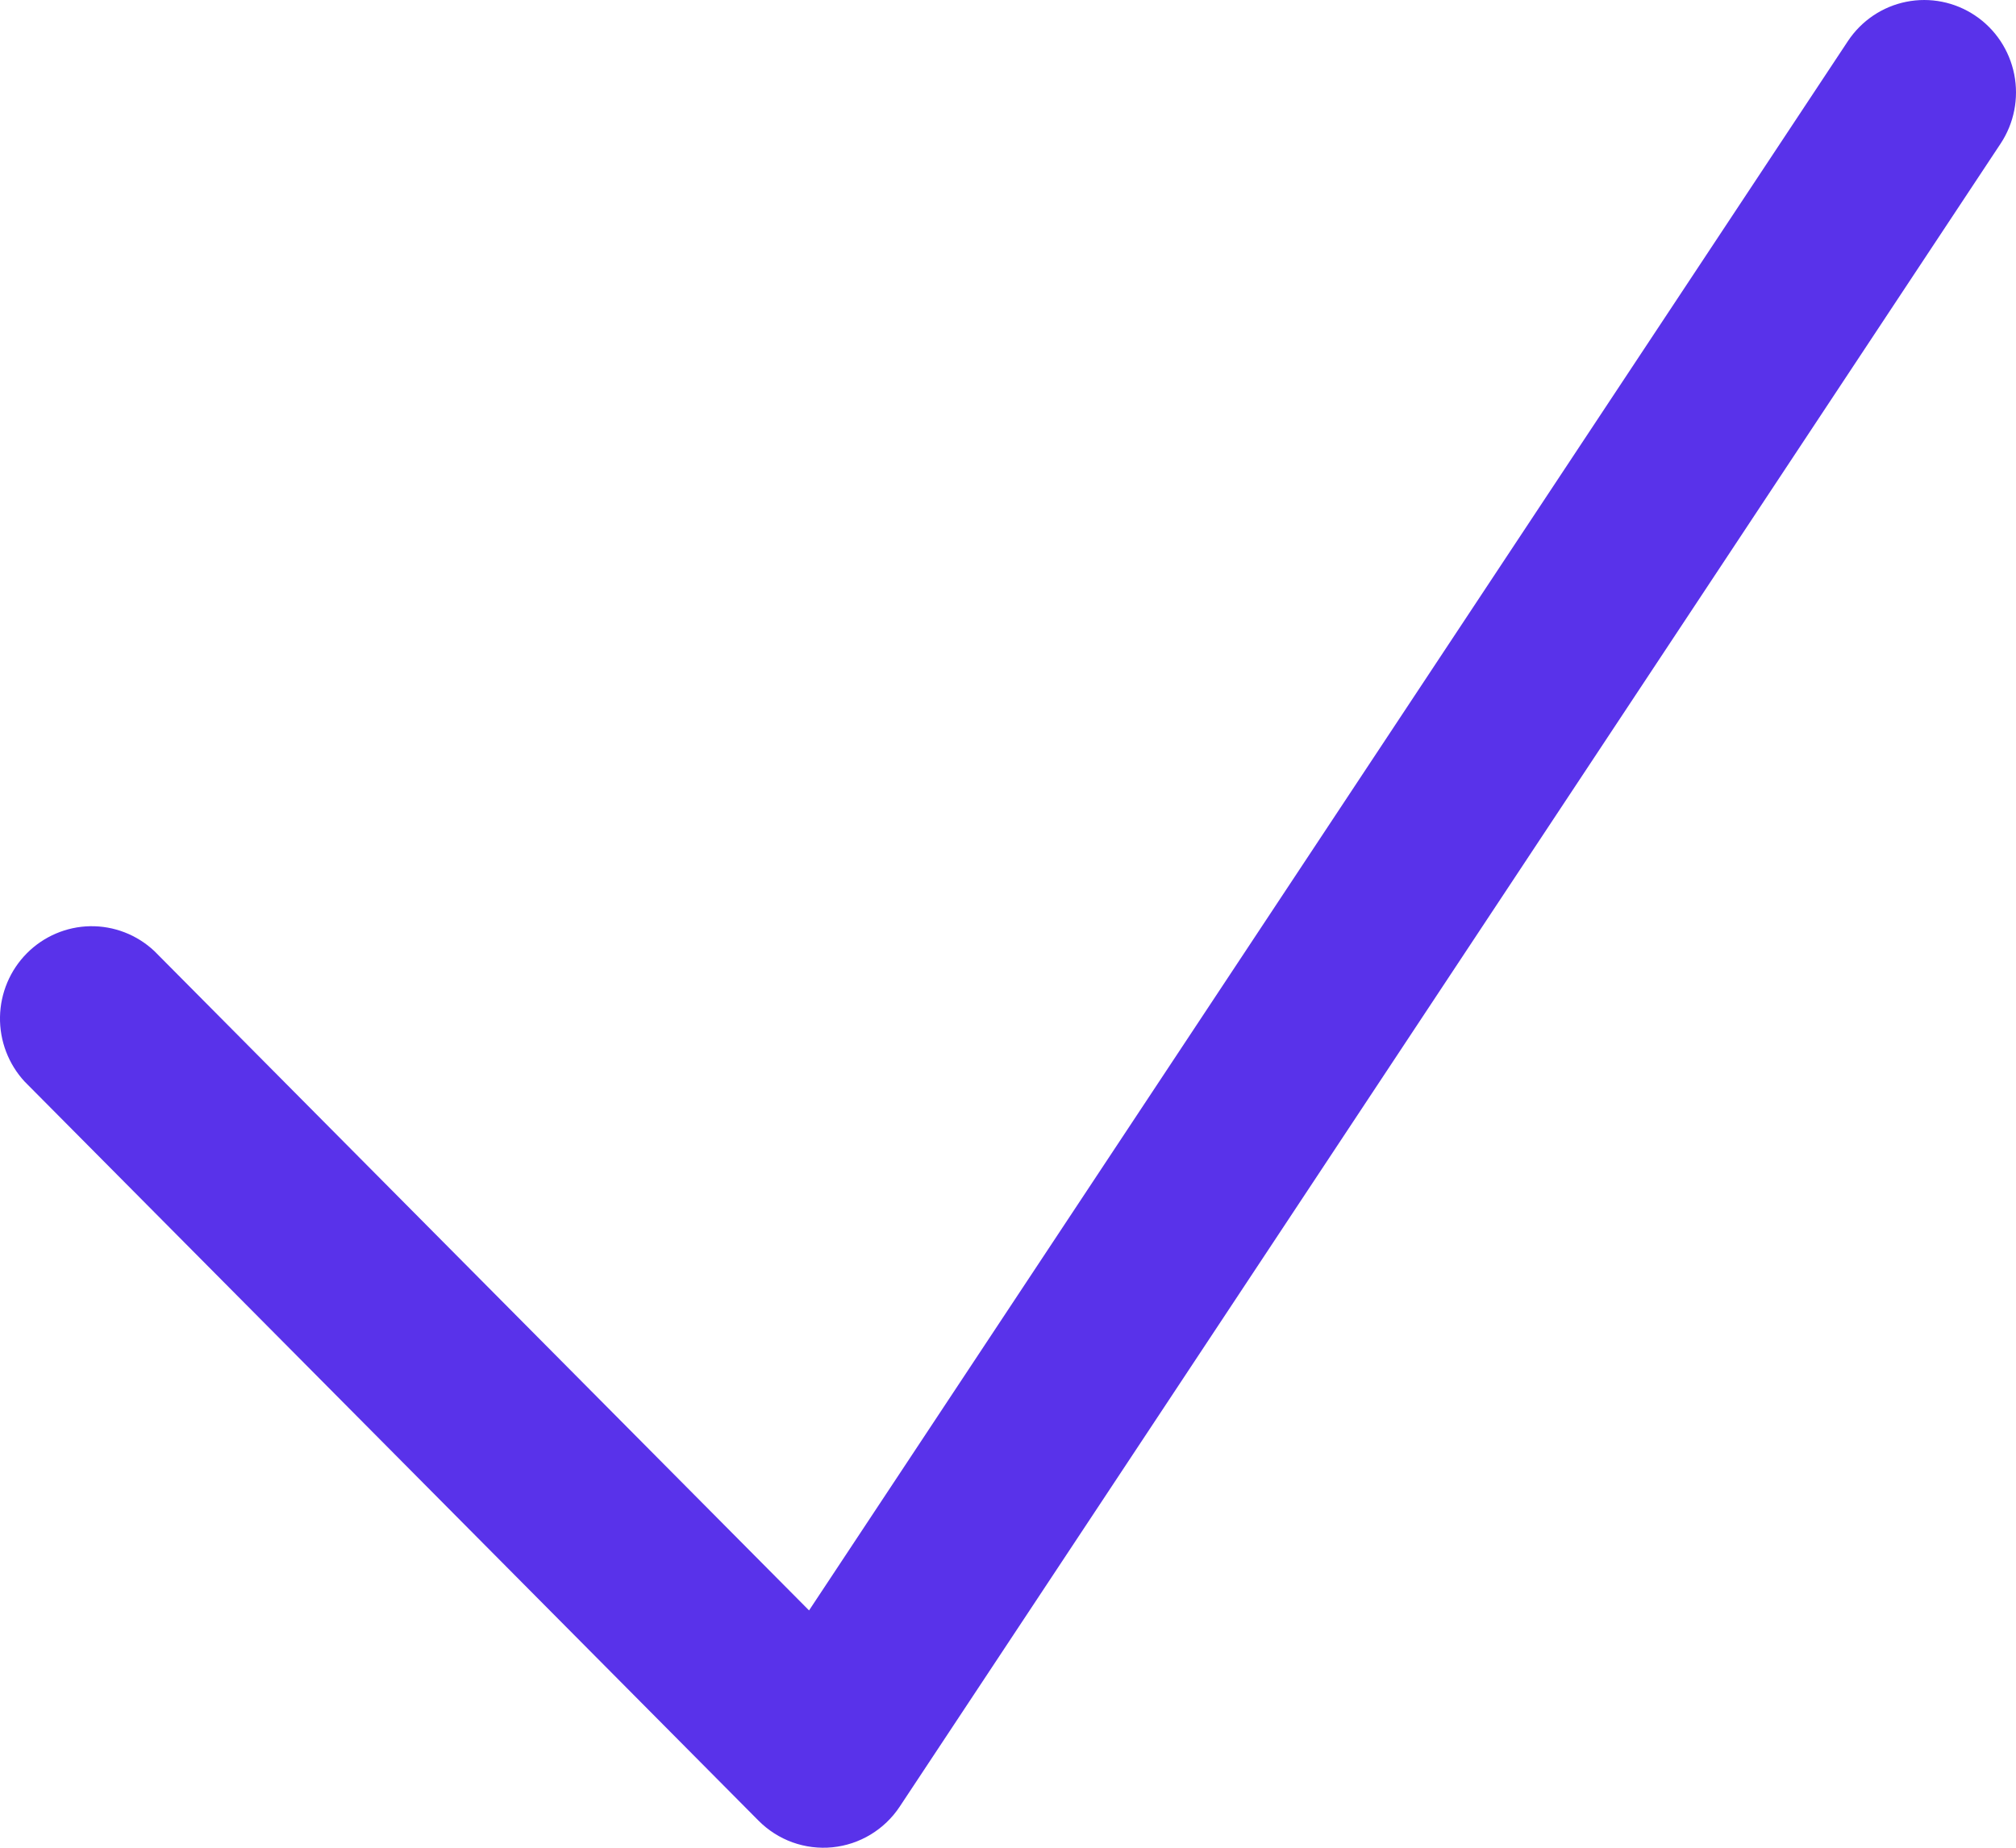 <svg width="60" height="55" viewBox="0 0 60 55" fill="none" xmlns="http://www.w3.org/2000/svg">
<path d="M58.784 0.463C59.387 0.867 59.805 1.497 59.947 2.212C60.089 2.927 59.943 3.669 59.541 4.276L43.159 29.027L26.777 53.777C26.553 54.115 26.257 54.399 25.911 54.608C25.564 54.818 25.176 54.947 24.775 54.987C24.373 55.027 23.967 54.976 23.587 54.84C23.207 54.703 22.861 54.482 22.576 54.195L0.733 32.195C0.251 31.673 -0.012 30.984 0 30.271C0.013 29.559 0.299 28.879 0.8 28.375C1.3 27.872 1.975 27.583 2.682 27.57C3.39 27.558 4.074 27.822 4.592 28.308L24.079 47.936L54.998 1.222C55.4 0.616 56.025 0.195 56.735 0.053C57.445 -0.089 58.182 0.058 58.784 0.463Z" fill="#5932EA"/>
</svg>
